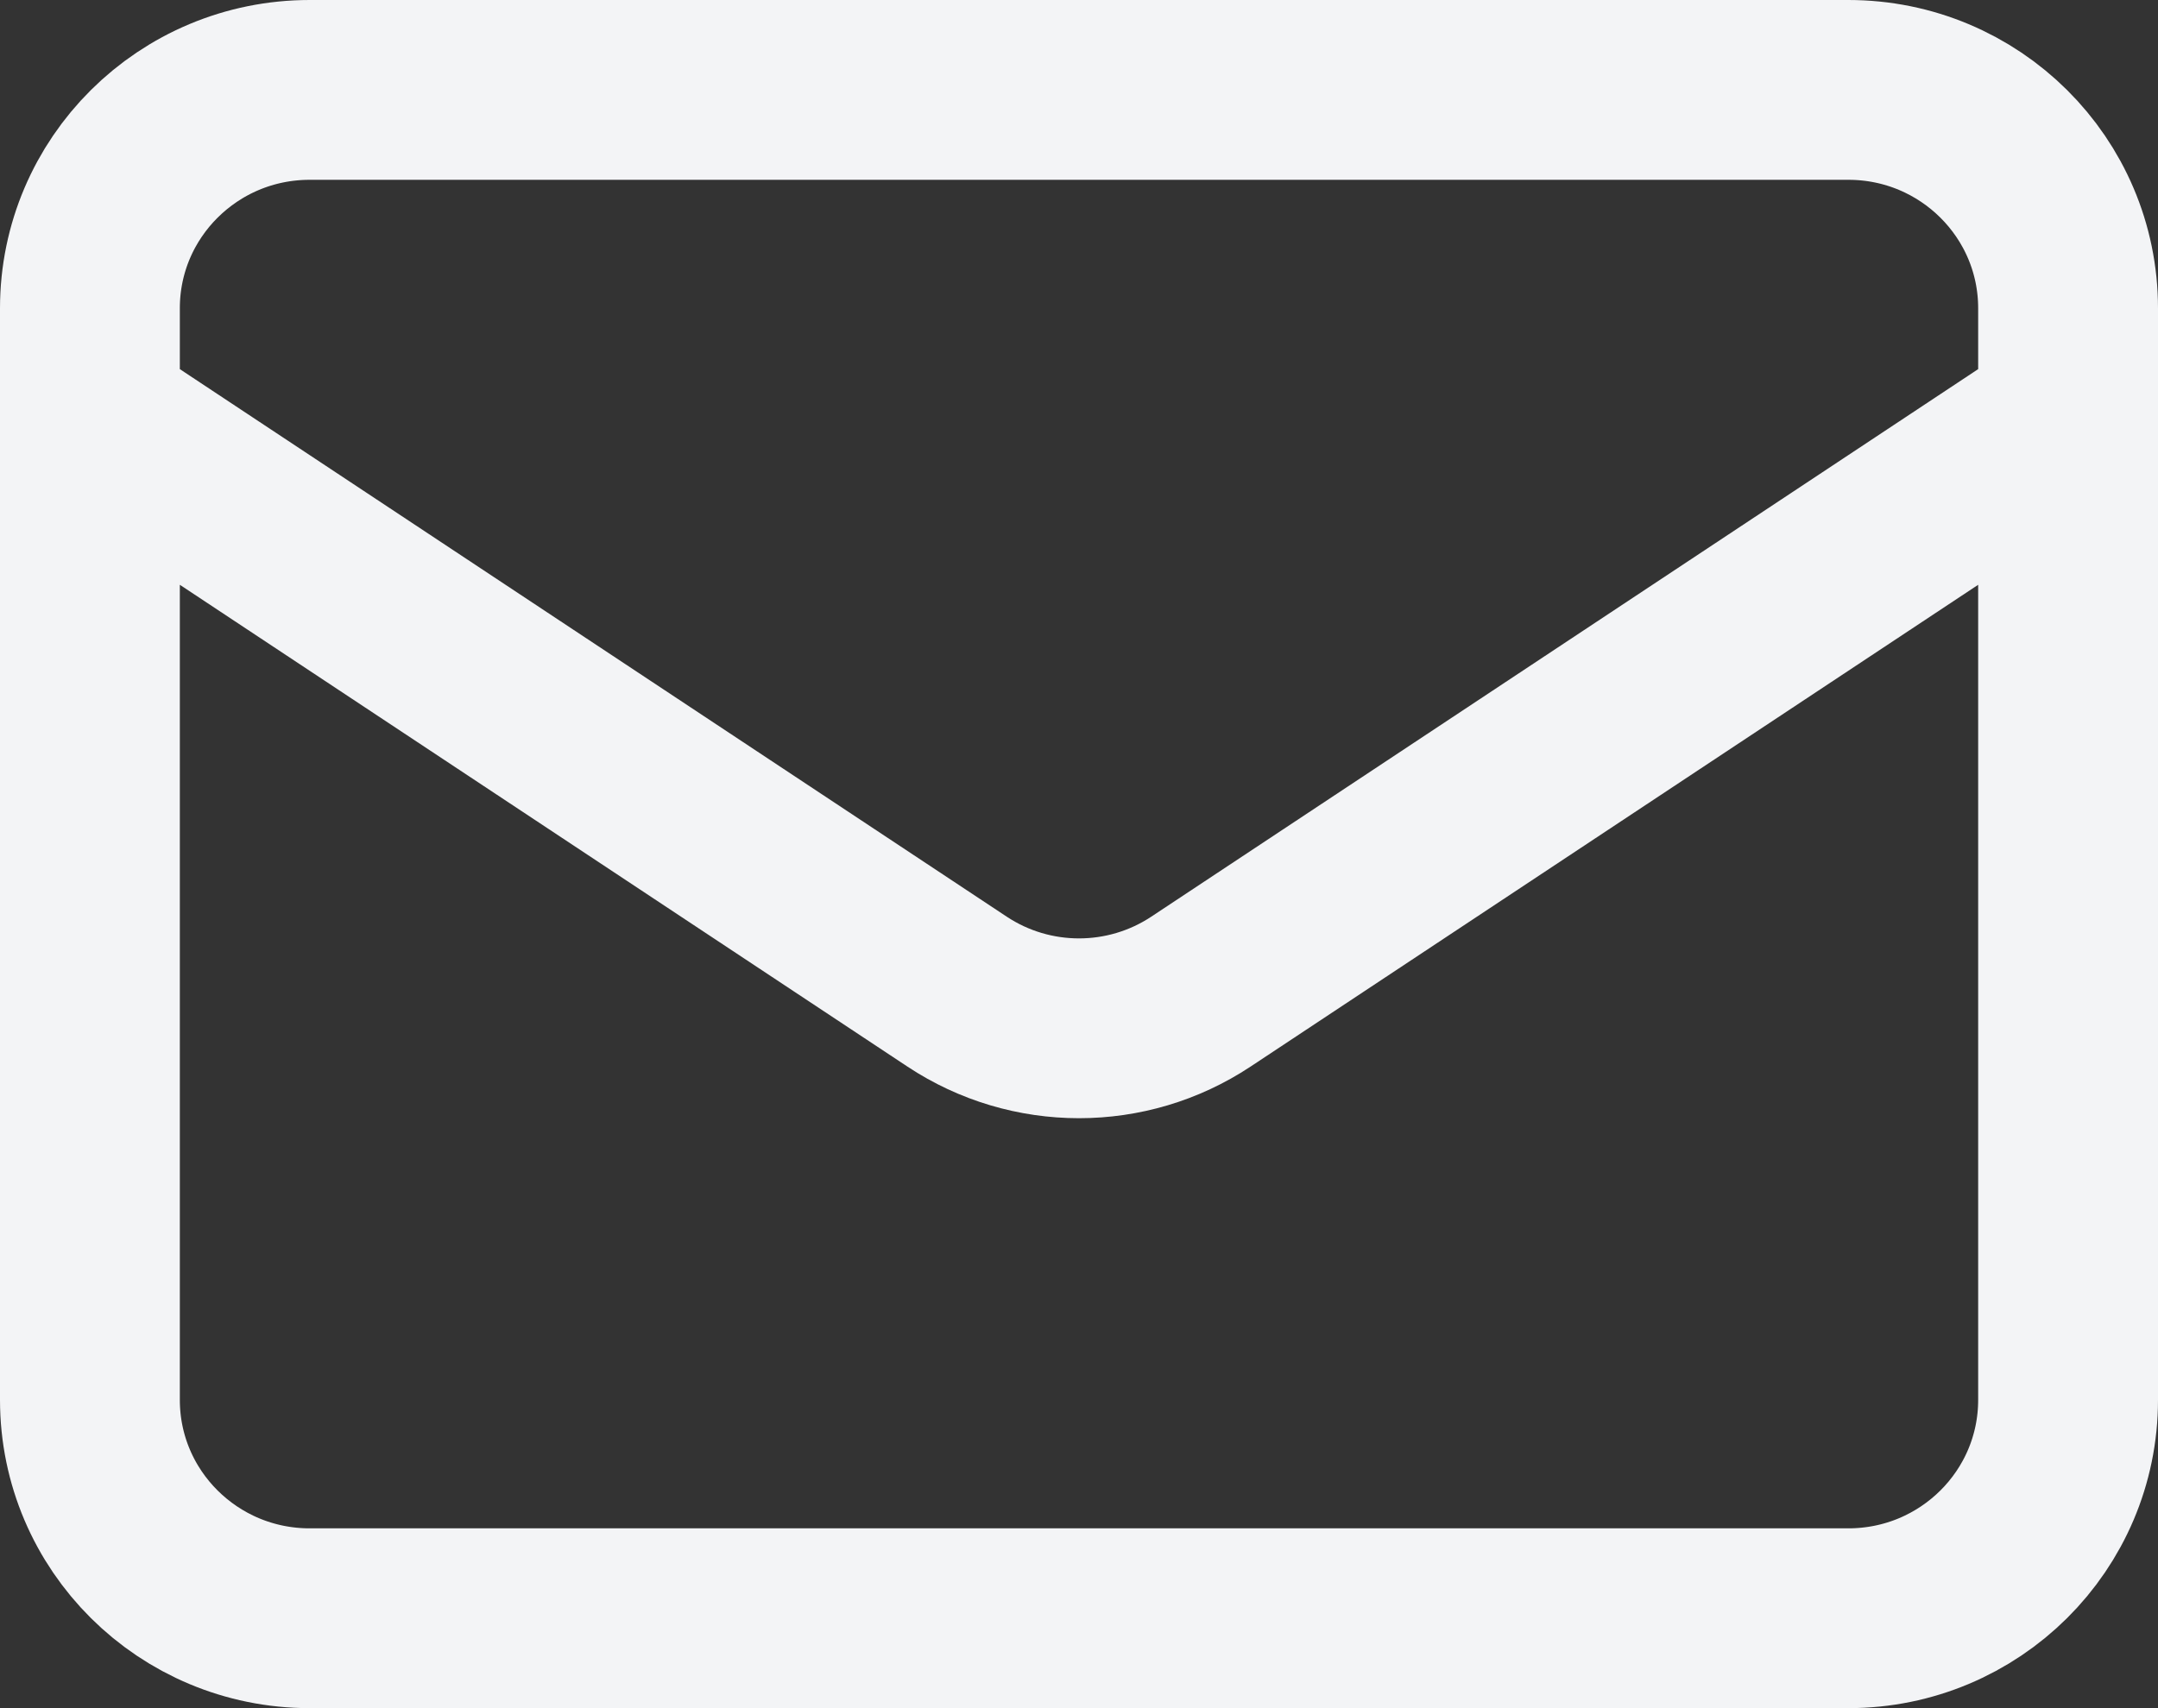 <svg width="24" height="19" viewBox="0 0 24 19" fill="none" xmlns="http://www.w3.org/2000/svg">
<rect x="0" y="0" width="24" height="19" fill="#333333" stroke="none"/>
<path d="M1 4.643L10.644 11.03C11.465 11.574 12.535 11.574 13.356 11.03L23 4.643M3.444 18H20.556C21.906 18 23 16.913 23 15.571V3.429C23 2.087 21.906 1 20.556 1H3.444C2.094 1 1 2.087 1 3.429V15.571C1 16.913 2.094 18 3.444 18Z" stroke="#F3F4F6" stroke-width="2" stroke-linecap="round" stroke-linejoin="round"/>
</svg>
